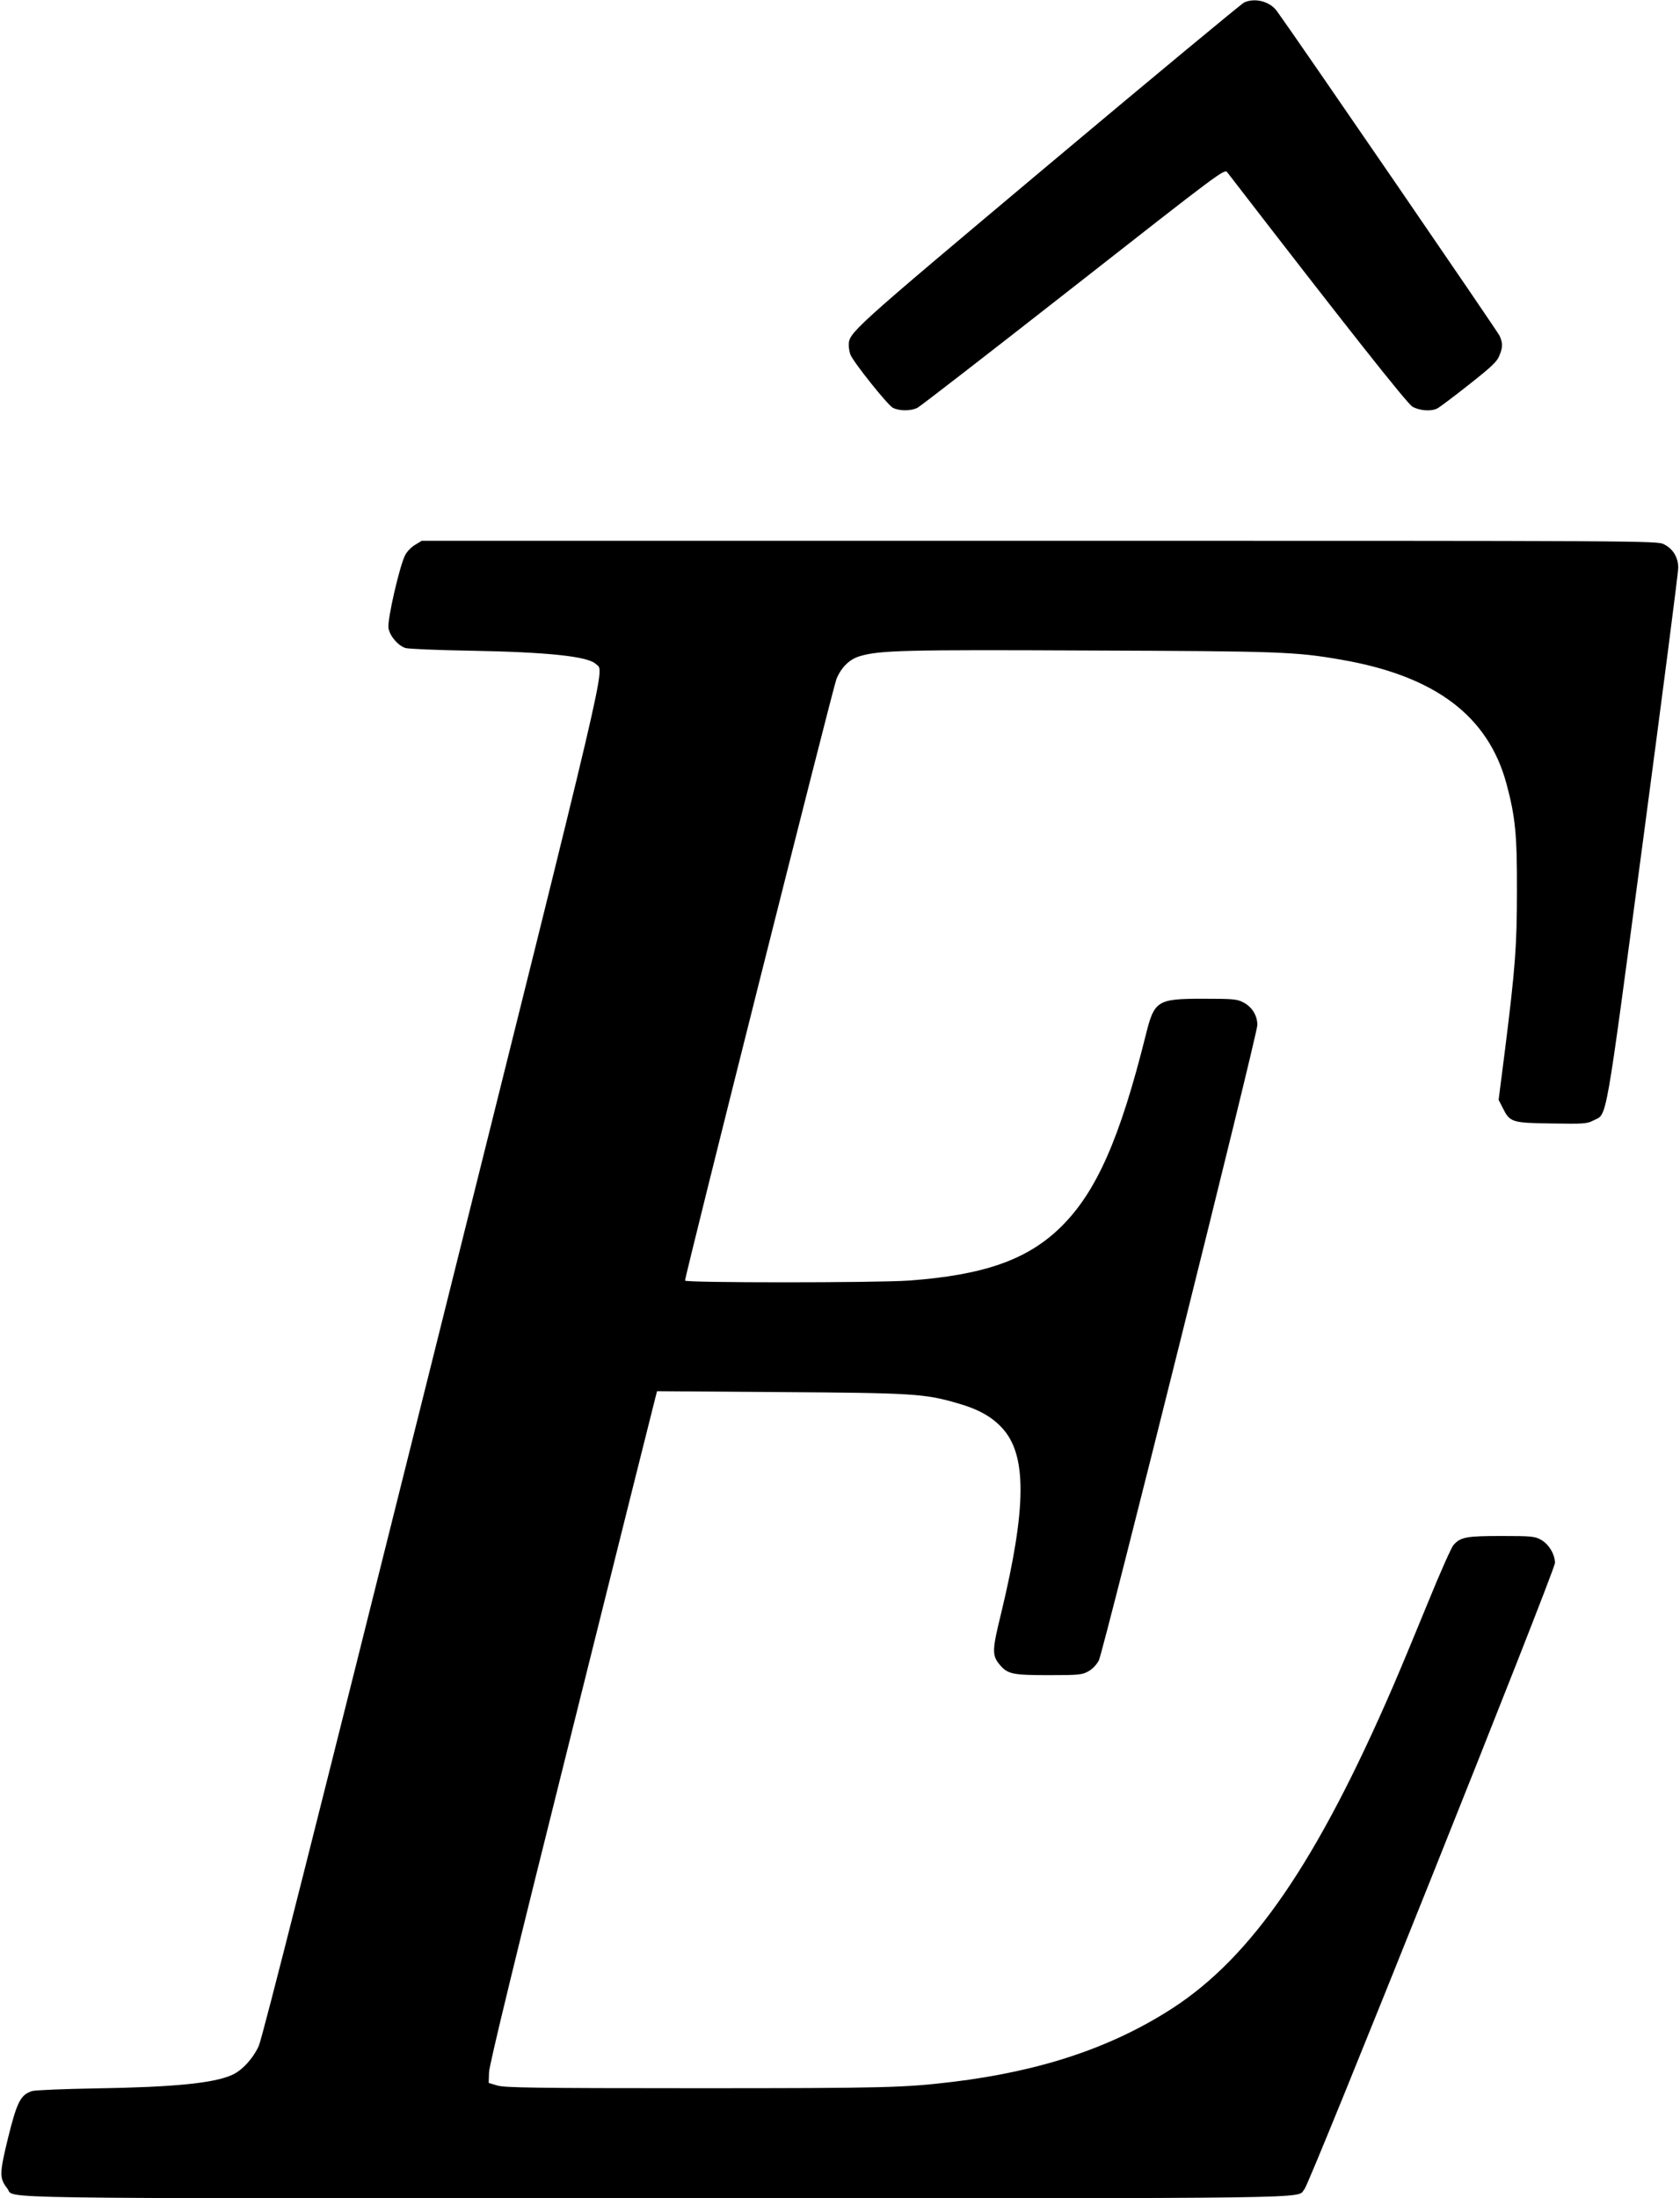 <?xml version="1.0" standalone="no"?>
<!DOCTYPE svg PUBLIC "-//W3C//DTD SVG 20010904//EN"
 "http://www.w3.org/TR/2001/REC-SVG-20010904/DTD/svg10.dtd">
<svg version="1.0" xmlns="http://www.w3.org/2000/svg"
 width="954pt" height="1248pt" viewBox="0 0 954 1248"
 preserveAspectRatio="xMidYMid meet">
<g transform="translate(0,1248) scale(0.1,-0.1)"
fill="#000000" stroke="none">
<path d="M7065 12466 c-16 -8 -518 -424 -1115 -925 -1129 -948 -1130 -949
-1130 -1022 0 -15 4 -39 9 -52 17 -43 211 -286 241 -302 37 -19 103 -19 140 0
16 8 415 317 886 686 837 656 857 671 873 651 677 -878 1021 -1313 1052 -1331
41 -23 108 -28 142 -9 12 6 92 66 178 134 128 101 160 131 173 164 20 49 20
71 2 113 -10 23 -1156 1694 -1265 1844 -40 55 -124 77 -186 49z"/>
<path d="M2359 9388 c-20 -11 -46 -37 -57 -57 -32 -58 -104 -373 -96 -417 8
-46 55 -100 97 -113 18 -5 181 -12 362 -15 446 -8 674 -32 719 -76 49 -48 97
156 -929 -3952 -665 -2660 -966 -3852 -986 -3894 -34 -73 -95 -139 -152 -164
-105 -47 -332 -69 -772 -76 -181 -3 -344 -10 -362 -15 -66 -21 -86 -60 -137
-265 -50 -205 -50 -230 -4 -289 46 -59 -226 -55 3683 -55 3882 0 3632 -3 3682
51 32 35 1423 3512 1423 3556 0 49 -35 107 -80 132 -35 19 -53 21 -224 21
-200 0 -232 -6 -272 -51 -12 -13 -76 -157 -142 -319 -66 -162 -156 -378 -200
-480 -432 -999 -802 -1539 -1257 -1833 -343 -221 -743 -355 -1245 -416 -276
-33 -379 -36 -1455 -36 -929 0 -1087 3 -1130 15 l-50 15 2 60 c1 41 147 642
468 1925 256 1026 470 1882 476 1903 l10 39 697 -5 c755 -5 823 -9 1008 -63
117 -33 193 -75 252 -138 144 -152 143 -449 -4 -1059 -51 -207 -51 -235 -7
-288 45 -53 72 -59 279 -59 172 0 189 2 225 22 23 13 46 37 59 62 26 53 900
3553 900 3607 0 54 -31 104 -81 129 -34 18 -59 20 -226 20 -263 0 -278 -10
-327 -207 -146 -586 -280 -890 -481 -1088 -190 -187 -438 -274 -865 -305 -194
-13 -1270 -13 -1270 0 0 29 842 3374 860 3416 29 68 75 112 133 129 113 33
247 37 1302 32 1087 -4 1171 -7 1430 -52 534 -92 836 -319 940 -706 50 -186
60 -290 59 -604 0 -314 -9 -437 -69 -915 l-35 -274 23 -45 c41 -82 50 -86 277
-89 183 -3 202 -2 238 17 80 41 62 -62 282 1589 110 826 200 1522 200 1548 0
59 -29 108 -81 134 -38 20 -76 20 -3546 20 l-3508 0 -36 -22z"/>
</g>
</svg>
